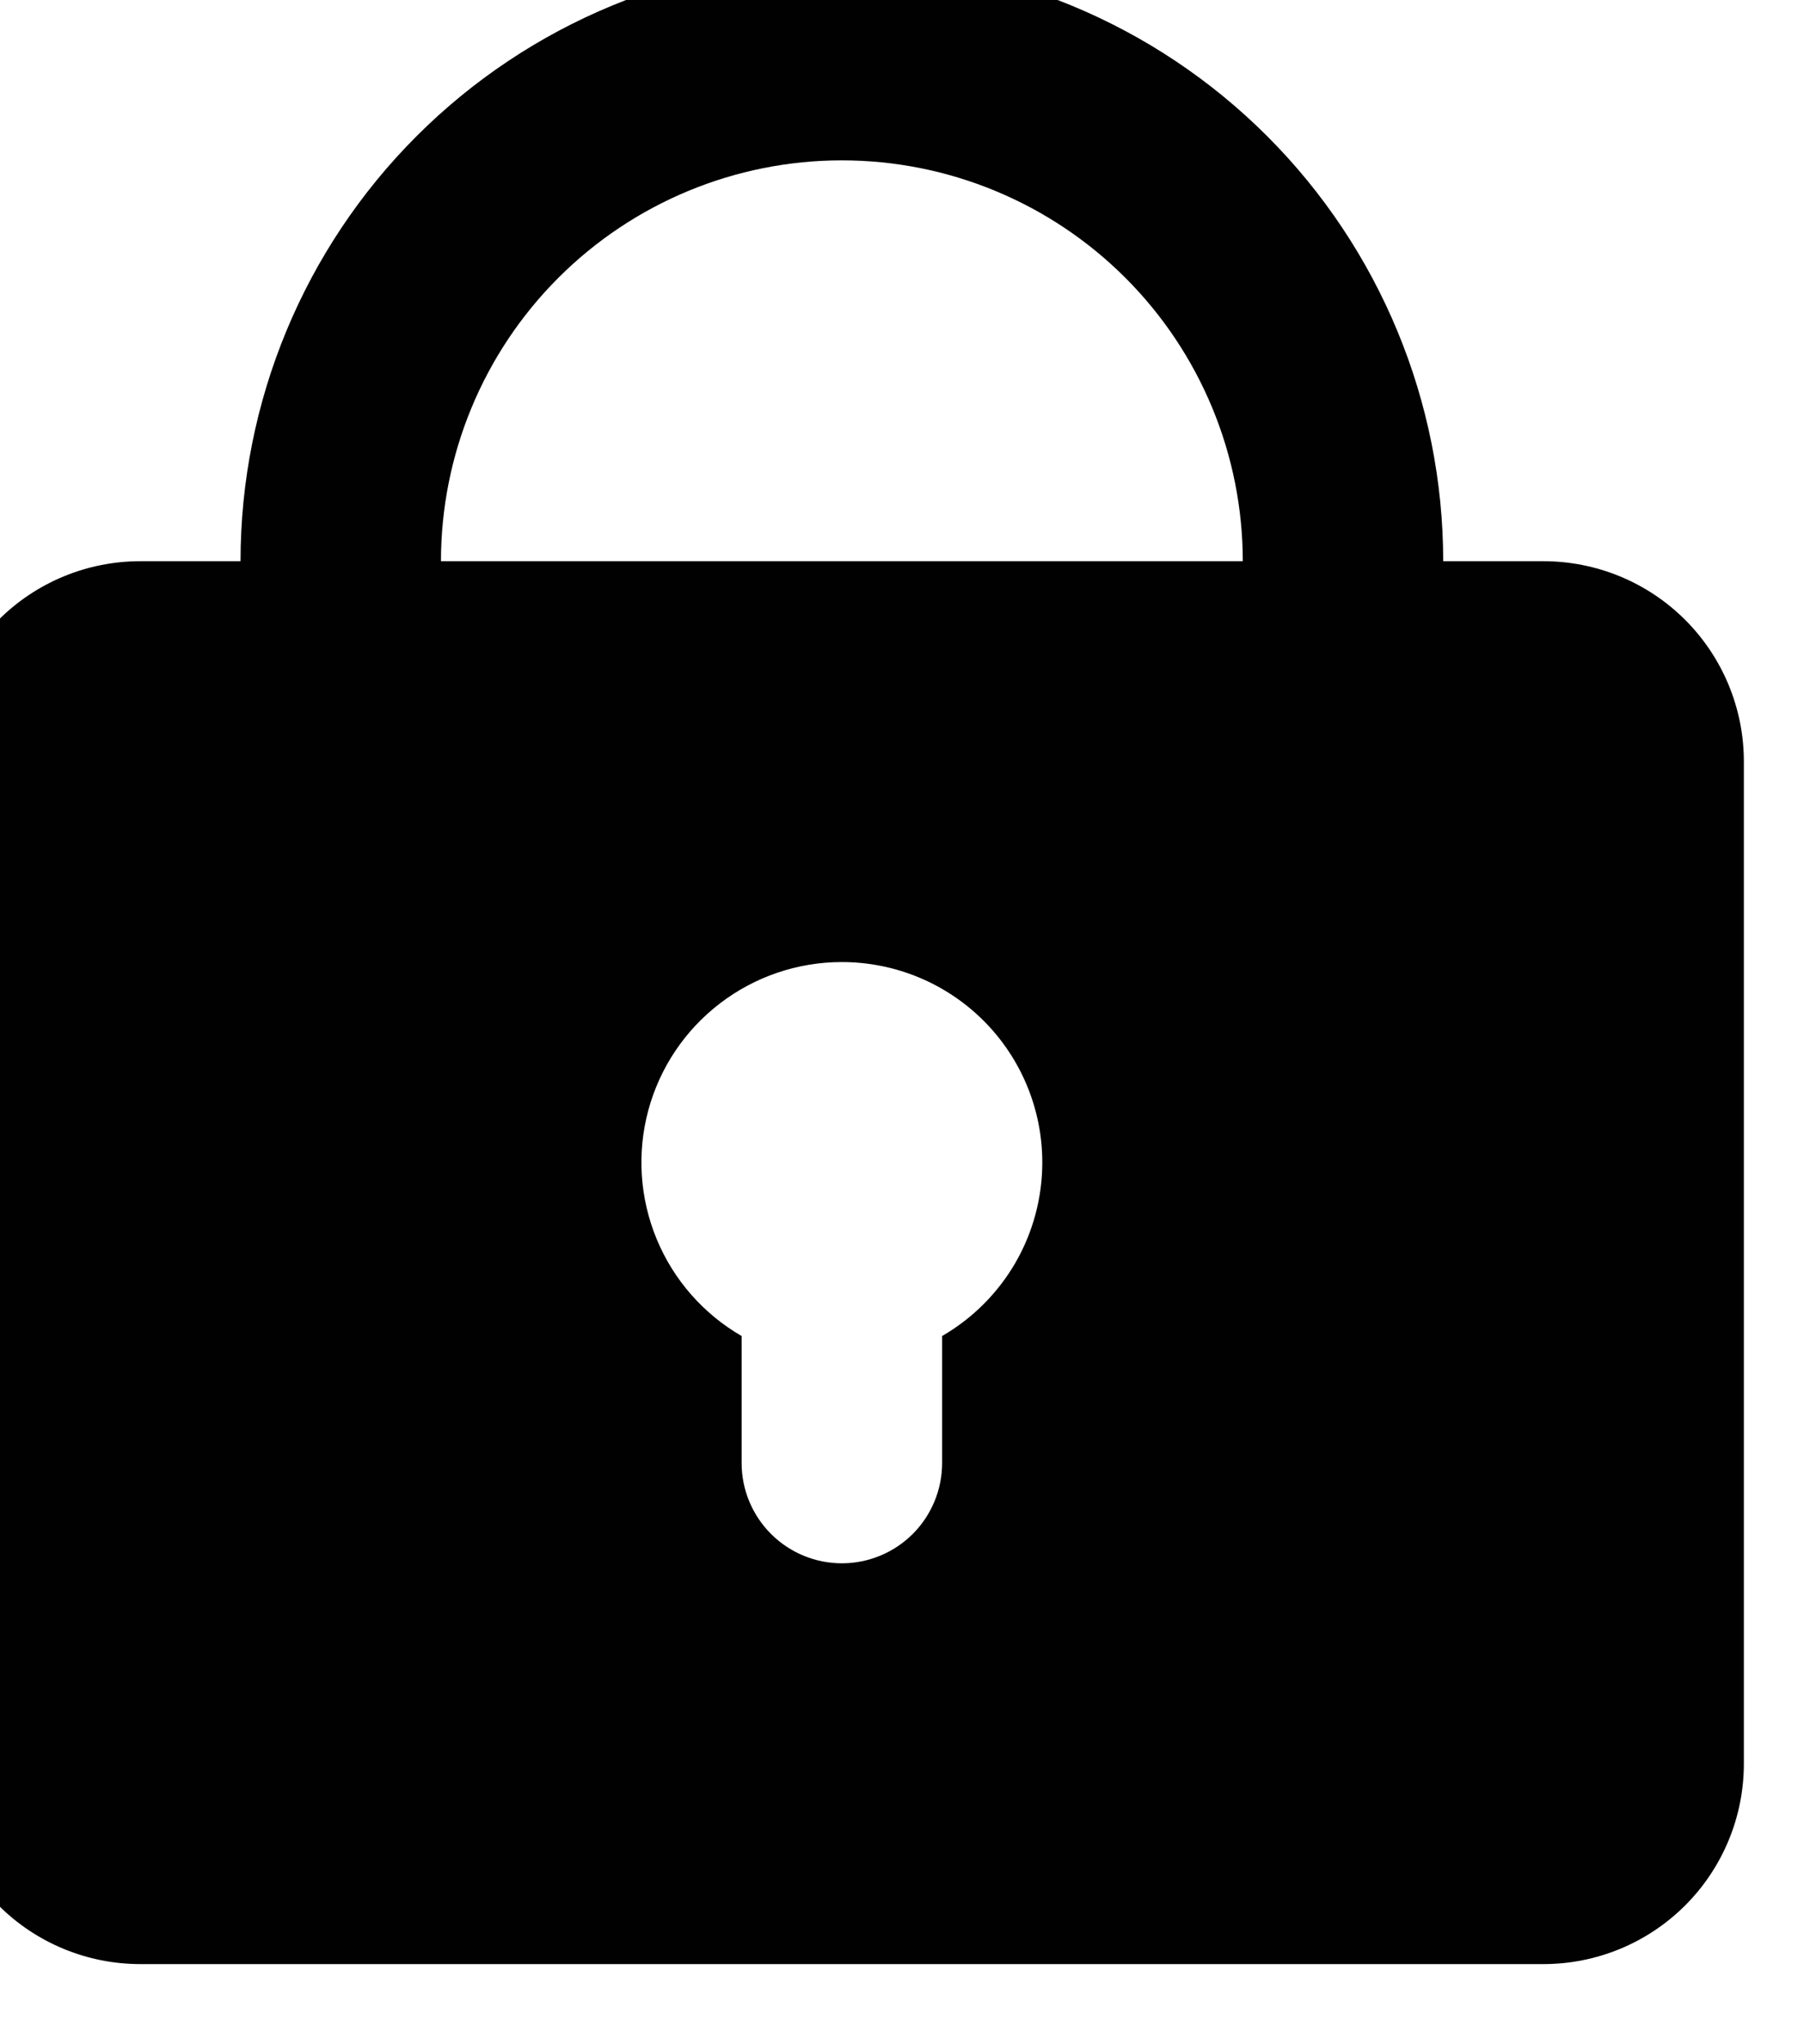 <svg width="30" height="34" viewBox="0 0 30 34" fill="none" xmlns="http://www.w3.org/2000/svg" xmlns:xlink="http://www.w3.org/1999/xlink">
<path d="M4,9.334C4,6.682 5.054,4.138 6.929,2.263C8.804,0.388 11.348,-0.666 14,-0.666C16.652,-0.666 19.196,0.388 21.071,2.263C22.946,4.138 24,6.682 24,9.334L25.667,9.334C26.551,9.334 27.399,9.685 28.024,10.31C28.649,10.935 29,11.783 29,12.667L29,29.334C29,30.218 28.649,31.066 28.024,31.691C27.399,32.316 26.551,32.667 25.667,32.667L2.333,32.667C1.449,32.667 0.601,32.316 -0.024,31.691C-0.649,31.066 -1,30.218 -1,29.334L-1,12.667C-1,11.783 -0.649,10.935 -0.024,10.31C0.601,9.685 1.449,9.334 2.333,9.334L4,9.334ZM14,2.667C15.768,2.667 17.464,3.37 18.714,4.62C19.964,5.87 20.667,7.566 20.667,9.334L7.333,9.334C7.333,7.566 8.036,5.87 9.286,4.62C10.536,3.37 12.232,2.667 14,2.667ZM17.333,19.334C17.333,19.919 17.179,20.494 16.887,21.001C16.594,21.507 16.173,21.928 15.667,22.221L15.667,24.334C15.667,24.776 15.491,25.2 15.179,25.513C14.866,25.825 14.442,26.001 14,26.001C13.558,26.001 13.134,25.825 12.822,25.513C12.509,25.2 12.333,24.776 12.333,24.334L12.333,22.221C11.698,21.854 11.201,21.287 10.921,20.61C10.64,19.932 10.59,19.18 10.78,18.471C10.97,17.762 11.389,17.136 11.971,16.69C12.553,16.243 13.266,16.001 14,16.001C14.884,16.001 15.732,16.352 16.357,16.977C16.982,17.602 17.333,18.45 17.333,19.334Z" clip-rule="evenodd" fill-rule="evenodd" fill="#010101"/>
</svg>
